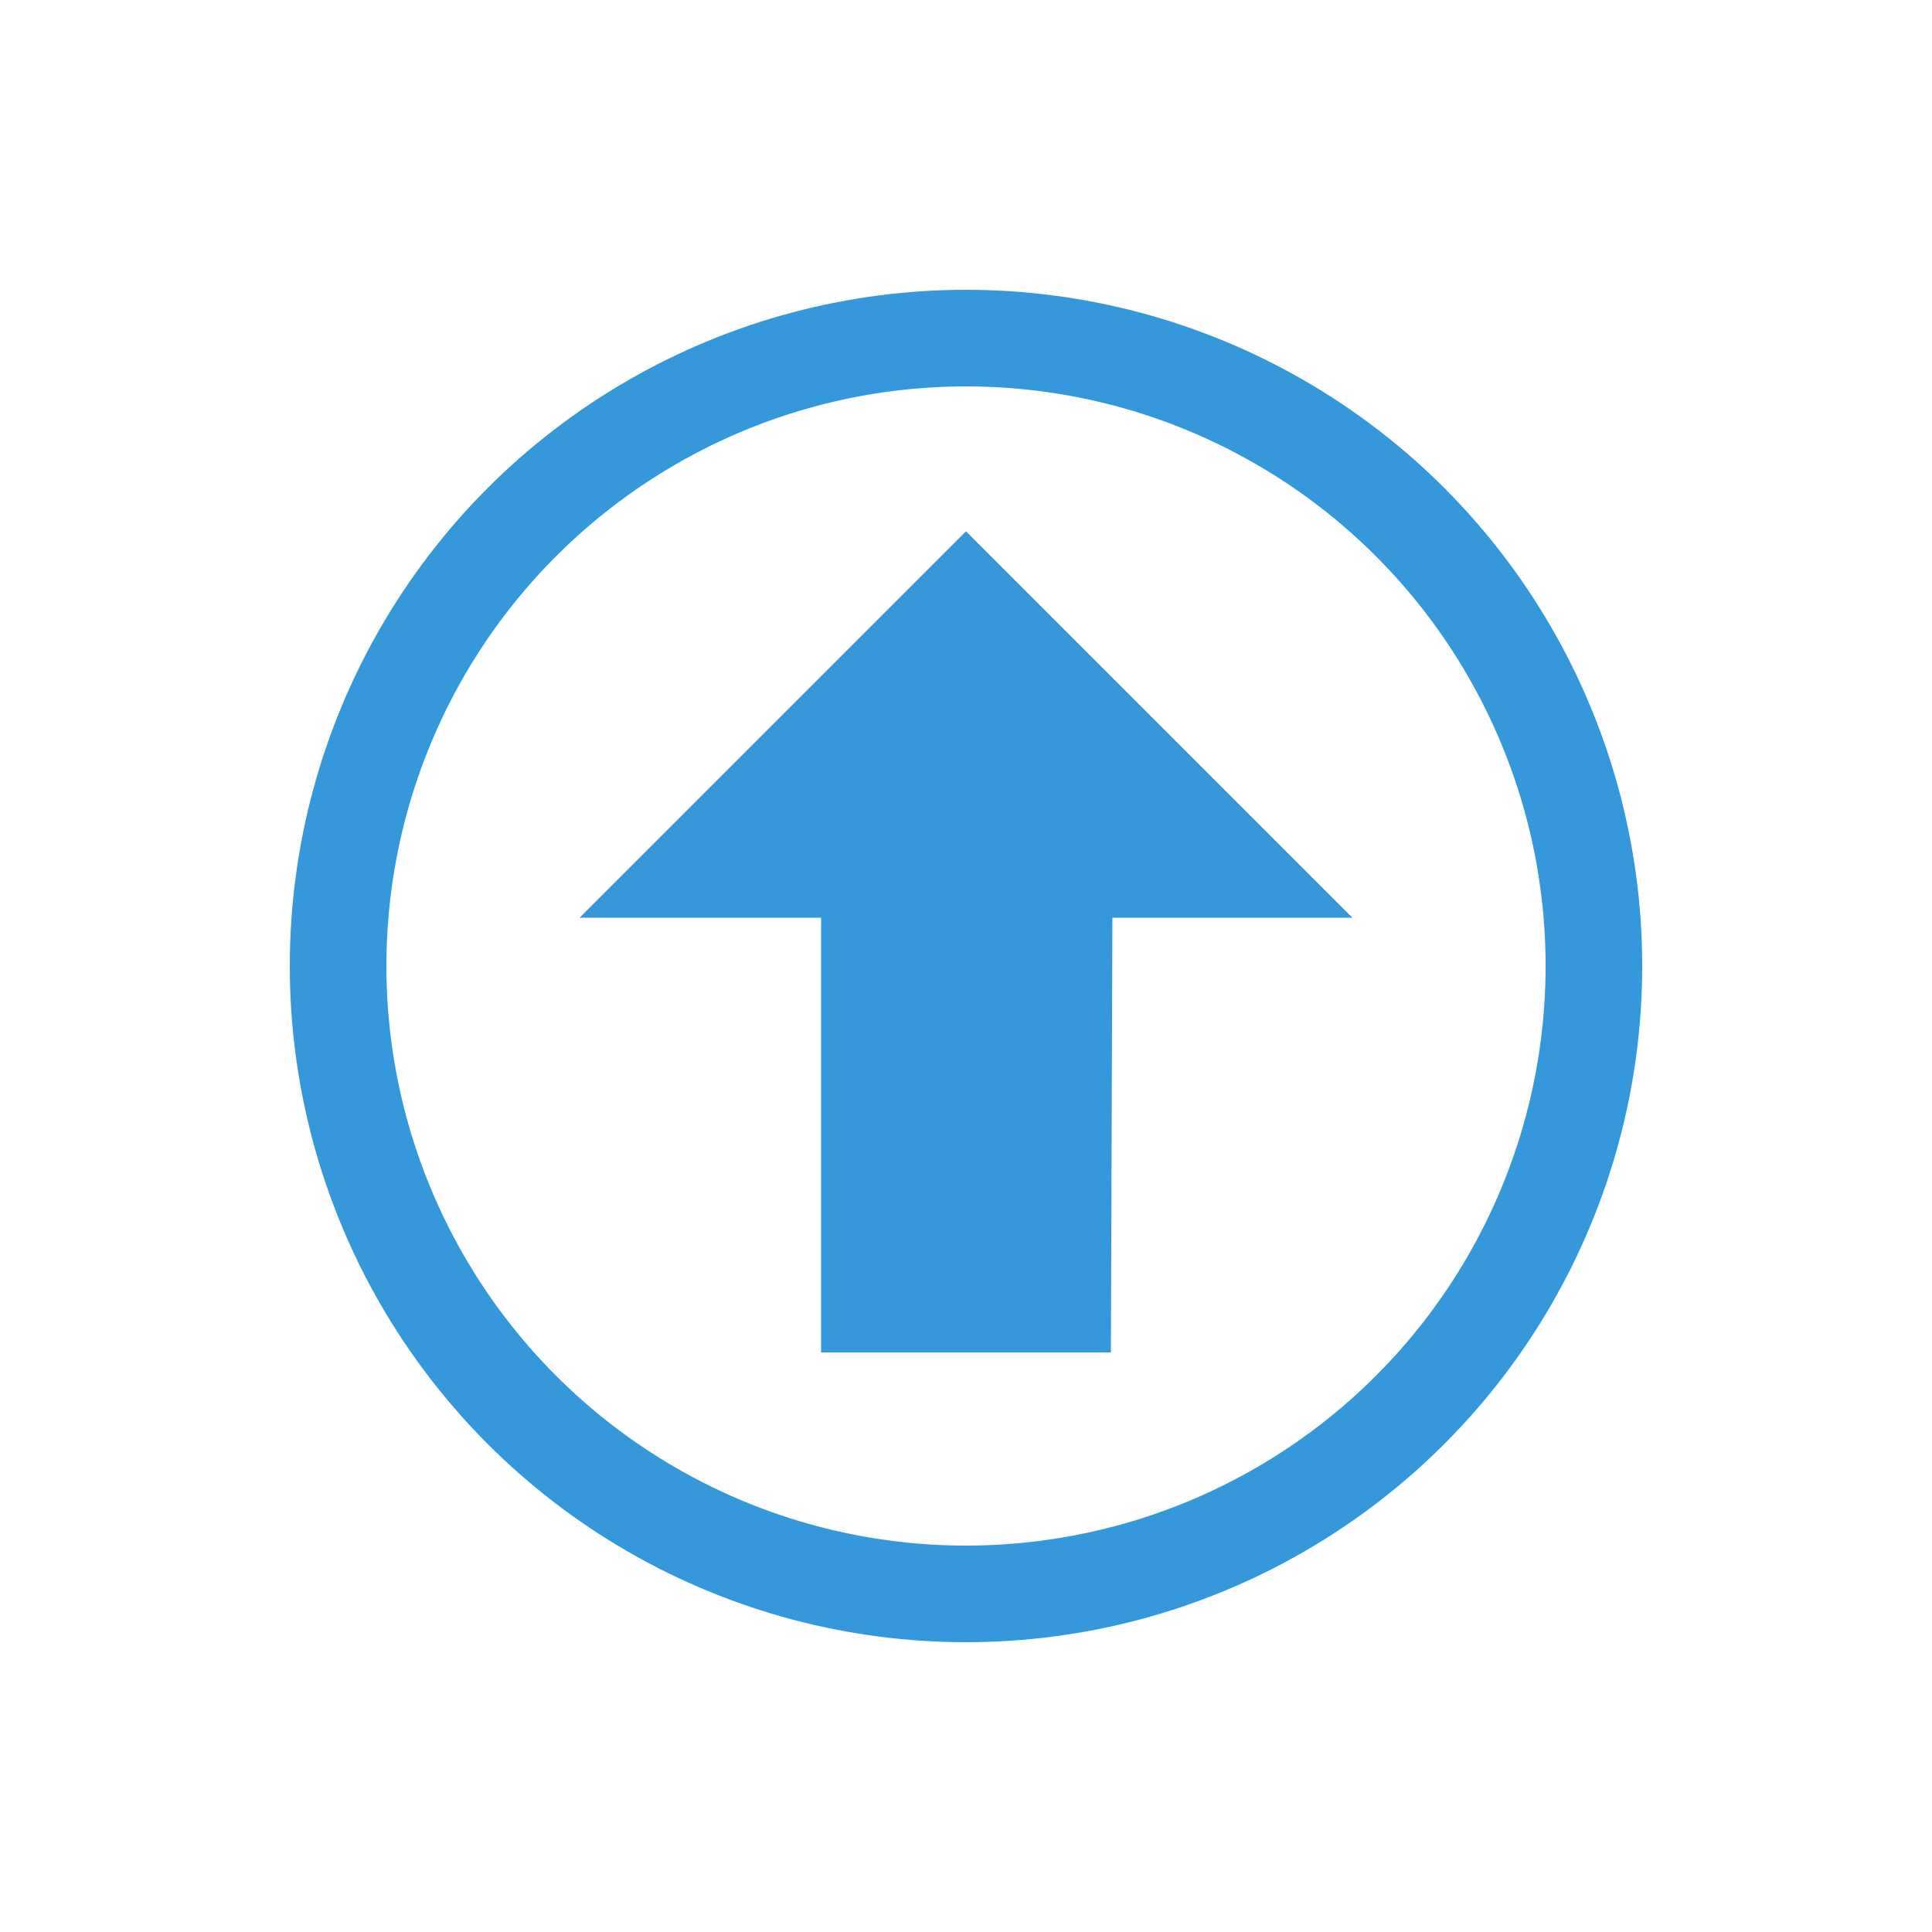 <svg xmlns="http://www.w3.org/2000/svg" width="40" height="40"><circle r="13" cy="20" cx="20" fill="none" stroke="#3498db" stroke-width="2"/><path d="M20 11l-8 8h5v9h6l.031-9H28z" fill="#3498db" fill-rule="evenodd"/></svg>
